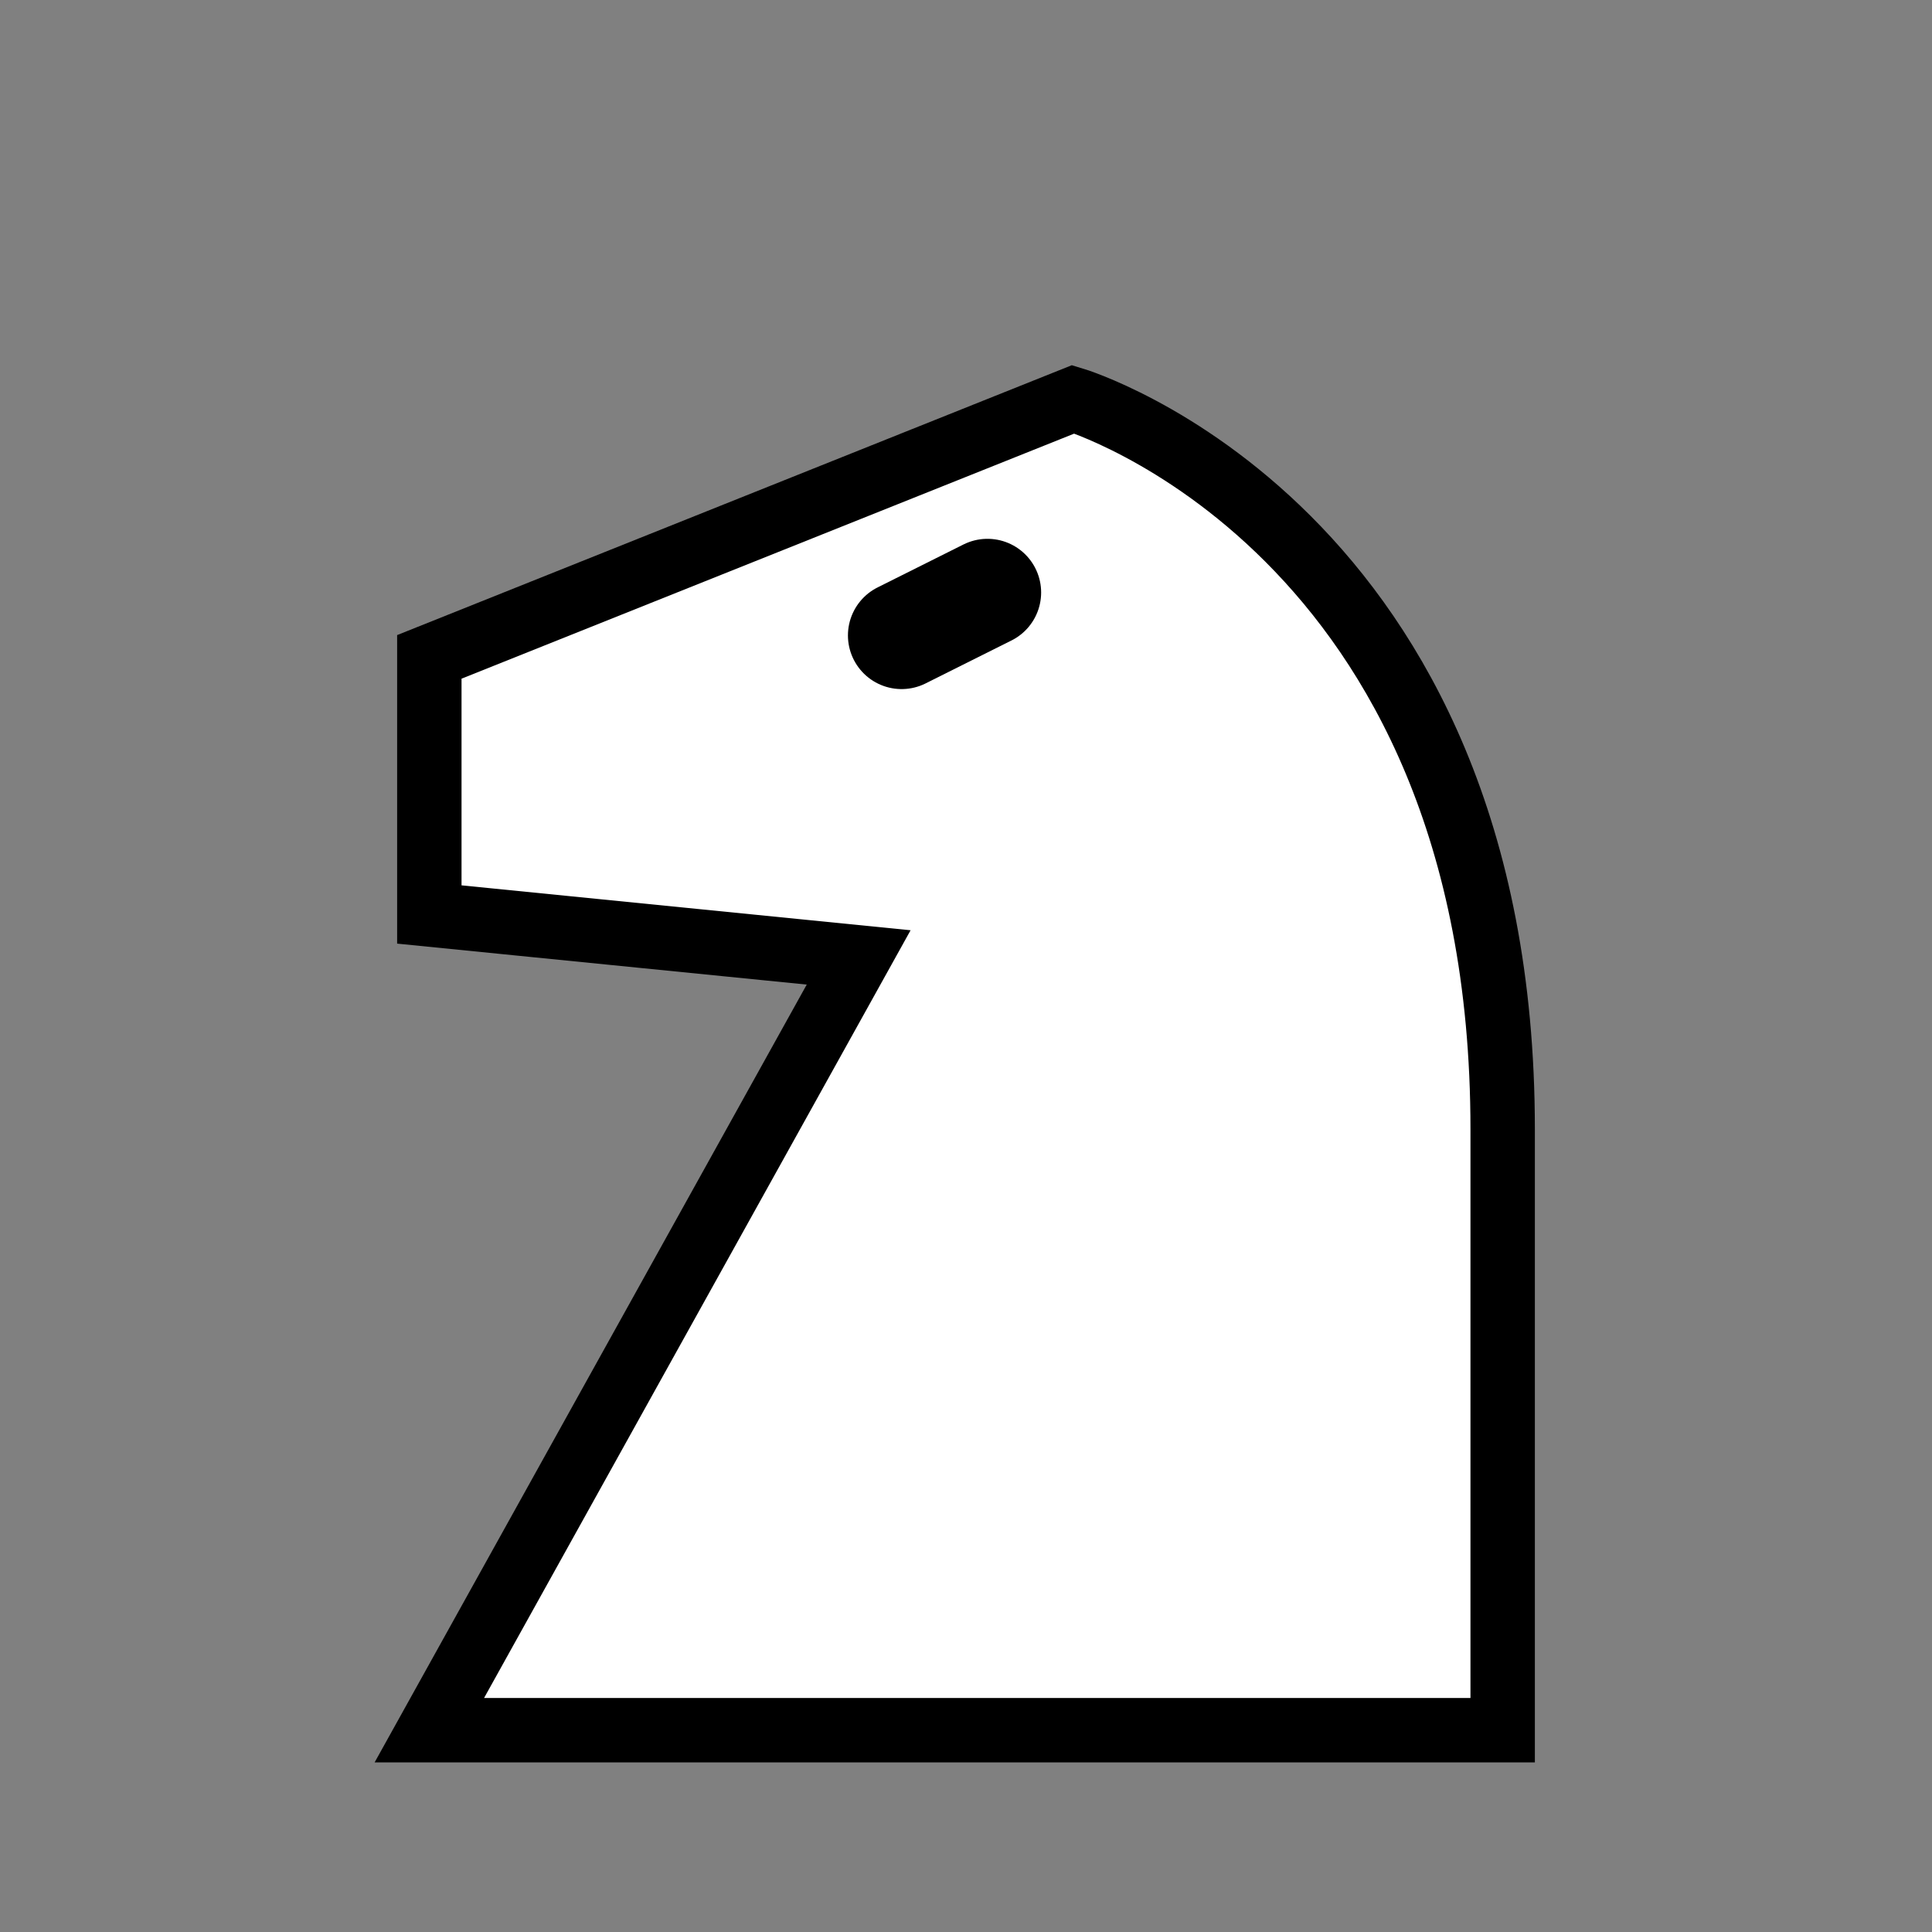 <?xml version="1.0" encoding="UTF-8" standalone="no"?>
<!DOCTYPE svg PUBLIC "-//W3C//DTD SVG 1.1//EN" "http://www.w3.org/Graphics/SVG/1.1/DTD/svg11.dtd">
<svg xmlns="http://www.w3.org/2000/svg" version="1.1" width="45" height="45">
  <rect width="100%" height="100%" fill="#808080" stroke="none"/>
  <g style="fill:#fff;
            stroke:#000;
            stroke-width:1.5;"
     transform="translate(0,0.3)">
    <path
      d="m 10,40
          l 10,-18
          l -10,-1
          l 0,-6
          l 15,-6
          c  0,0 10,3 10,17
          l 0,14 z"/>
    <path
      d="m 21,14.5
          l 2,-1 z"
      style="stroke:#000;
            stroke-width:2.5;
            stroke-linejoin:round;" />
  </g>
</svg>
